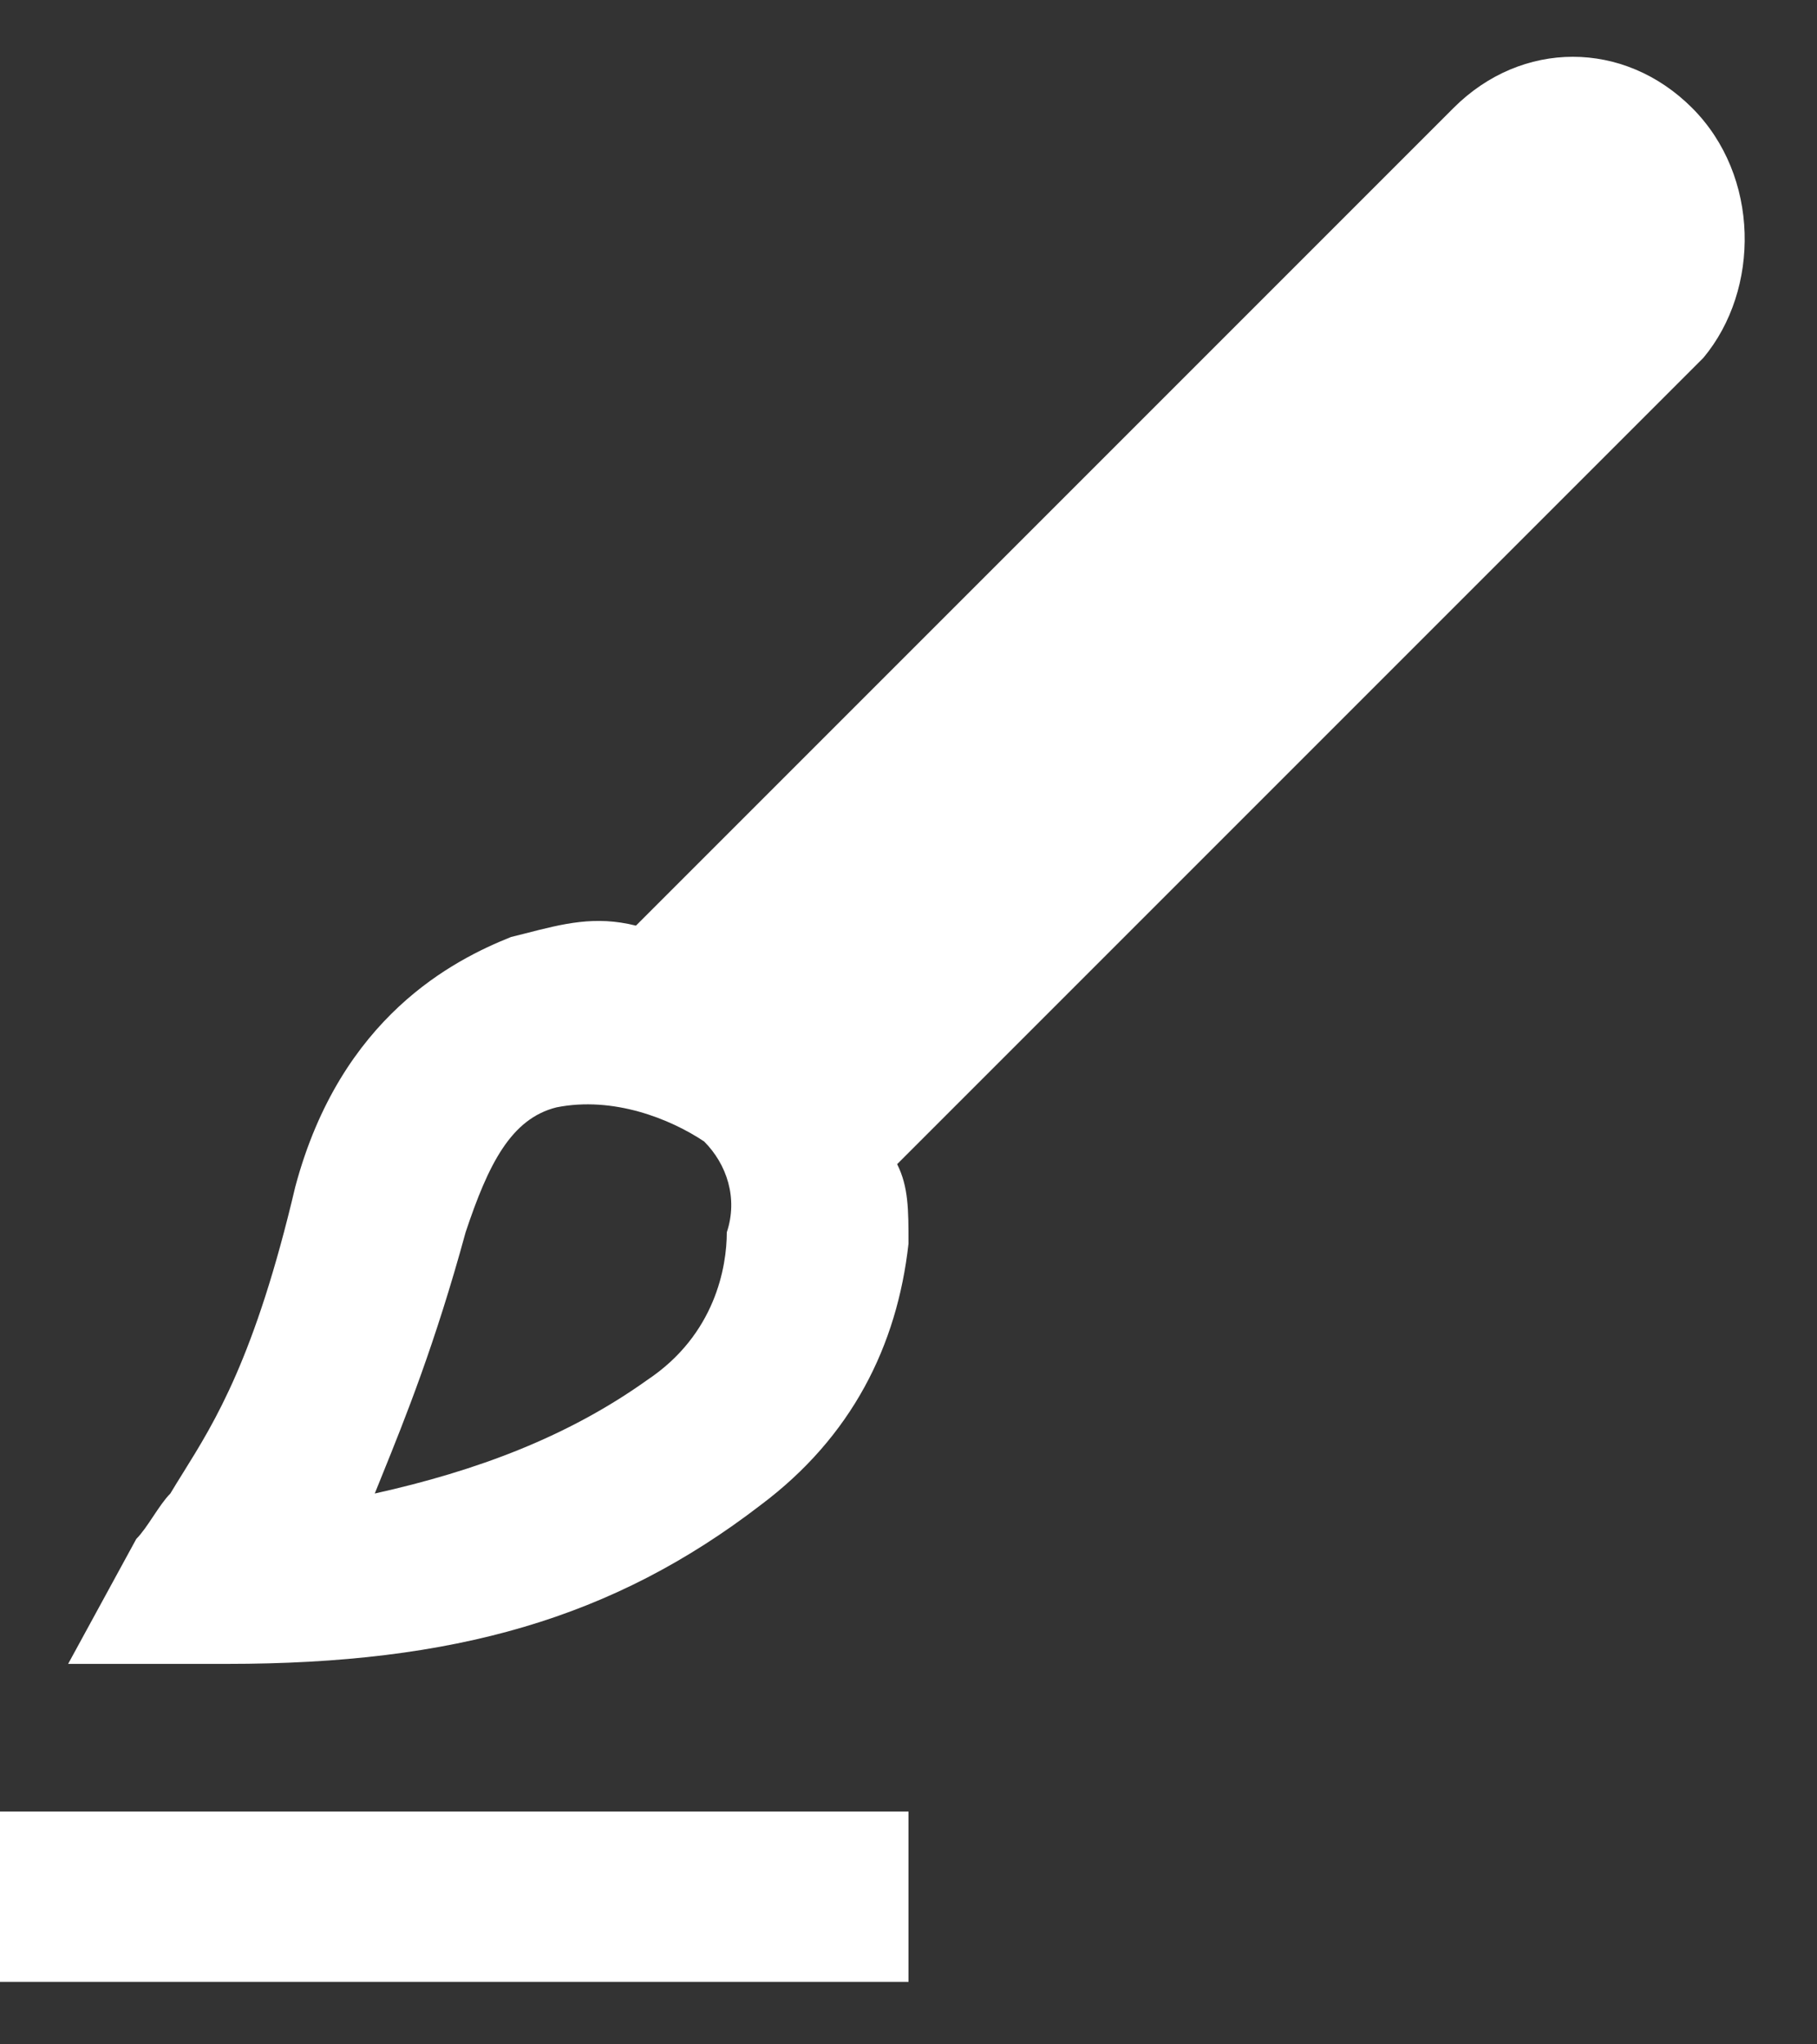 <svg width="16" height="18" viewBox="0 0 16 18" fill="none" xmlns="http://www.w3.org/2000/svg">
<rect x="0" y="0" width="16" height="18" fill="#333333" stroke="none"/>
<path fill-rule="evenodd" clip-rule="evenodd" d="M14.9 0.95C14.3 0.35 13.4 0.35 12.8 0.95L5.6 8.15C5.241 8.06 4.962 8.132 4.62 8.22C4.581 8.23 4.541 8.24 4.5 8.25C4 8.45 3 8.95 2.6 10.45C2.247 11.95 1.894 12.515 1.61 12.971L1.61 12.971C1.572 13.032 1.535 13.091 1.5 13.15C1.45 13.2 1.4 13.275 1.35 13.35C1.3 13.425 1.25 13.5 1.2 13.55L0.6 14.65H2C4 14.65 5.4 14.25 6.7 13.25C7.5 12.65 7.9 11.85 8 10.95C8 10.65 8 10.45 7.9 10.25L15 3.15C15.5 2.55 15.5 1.55 14.9 0.95ZM0 17.45H8V15.95H0V17.45ZM3.3 13.15C4.2 12.95 5 12.65 5.7 12.15C6.3 11.75 6.4 11.15 6.4 10.85C6.5 10.55 6.4 10.25 6.2 10.05C5.9 9.85 5.4 9.65 4.9 9.75C4.5 9.85 4.3 10.25 4.1 10.85C3.832 11.833 3.564 12.497 3.367 12.984C3.344 13.042 3.321 13.097 3.3 13.15Z" fill="white"/>
</svg>
